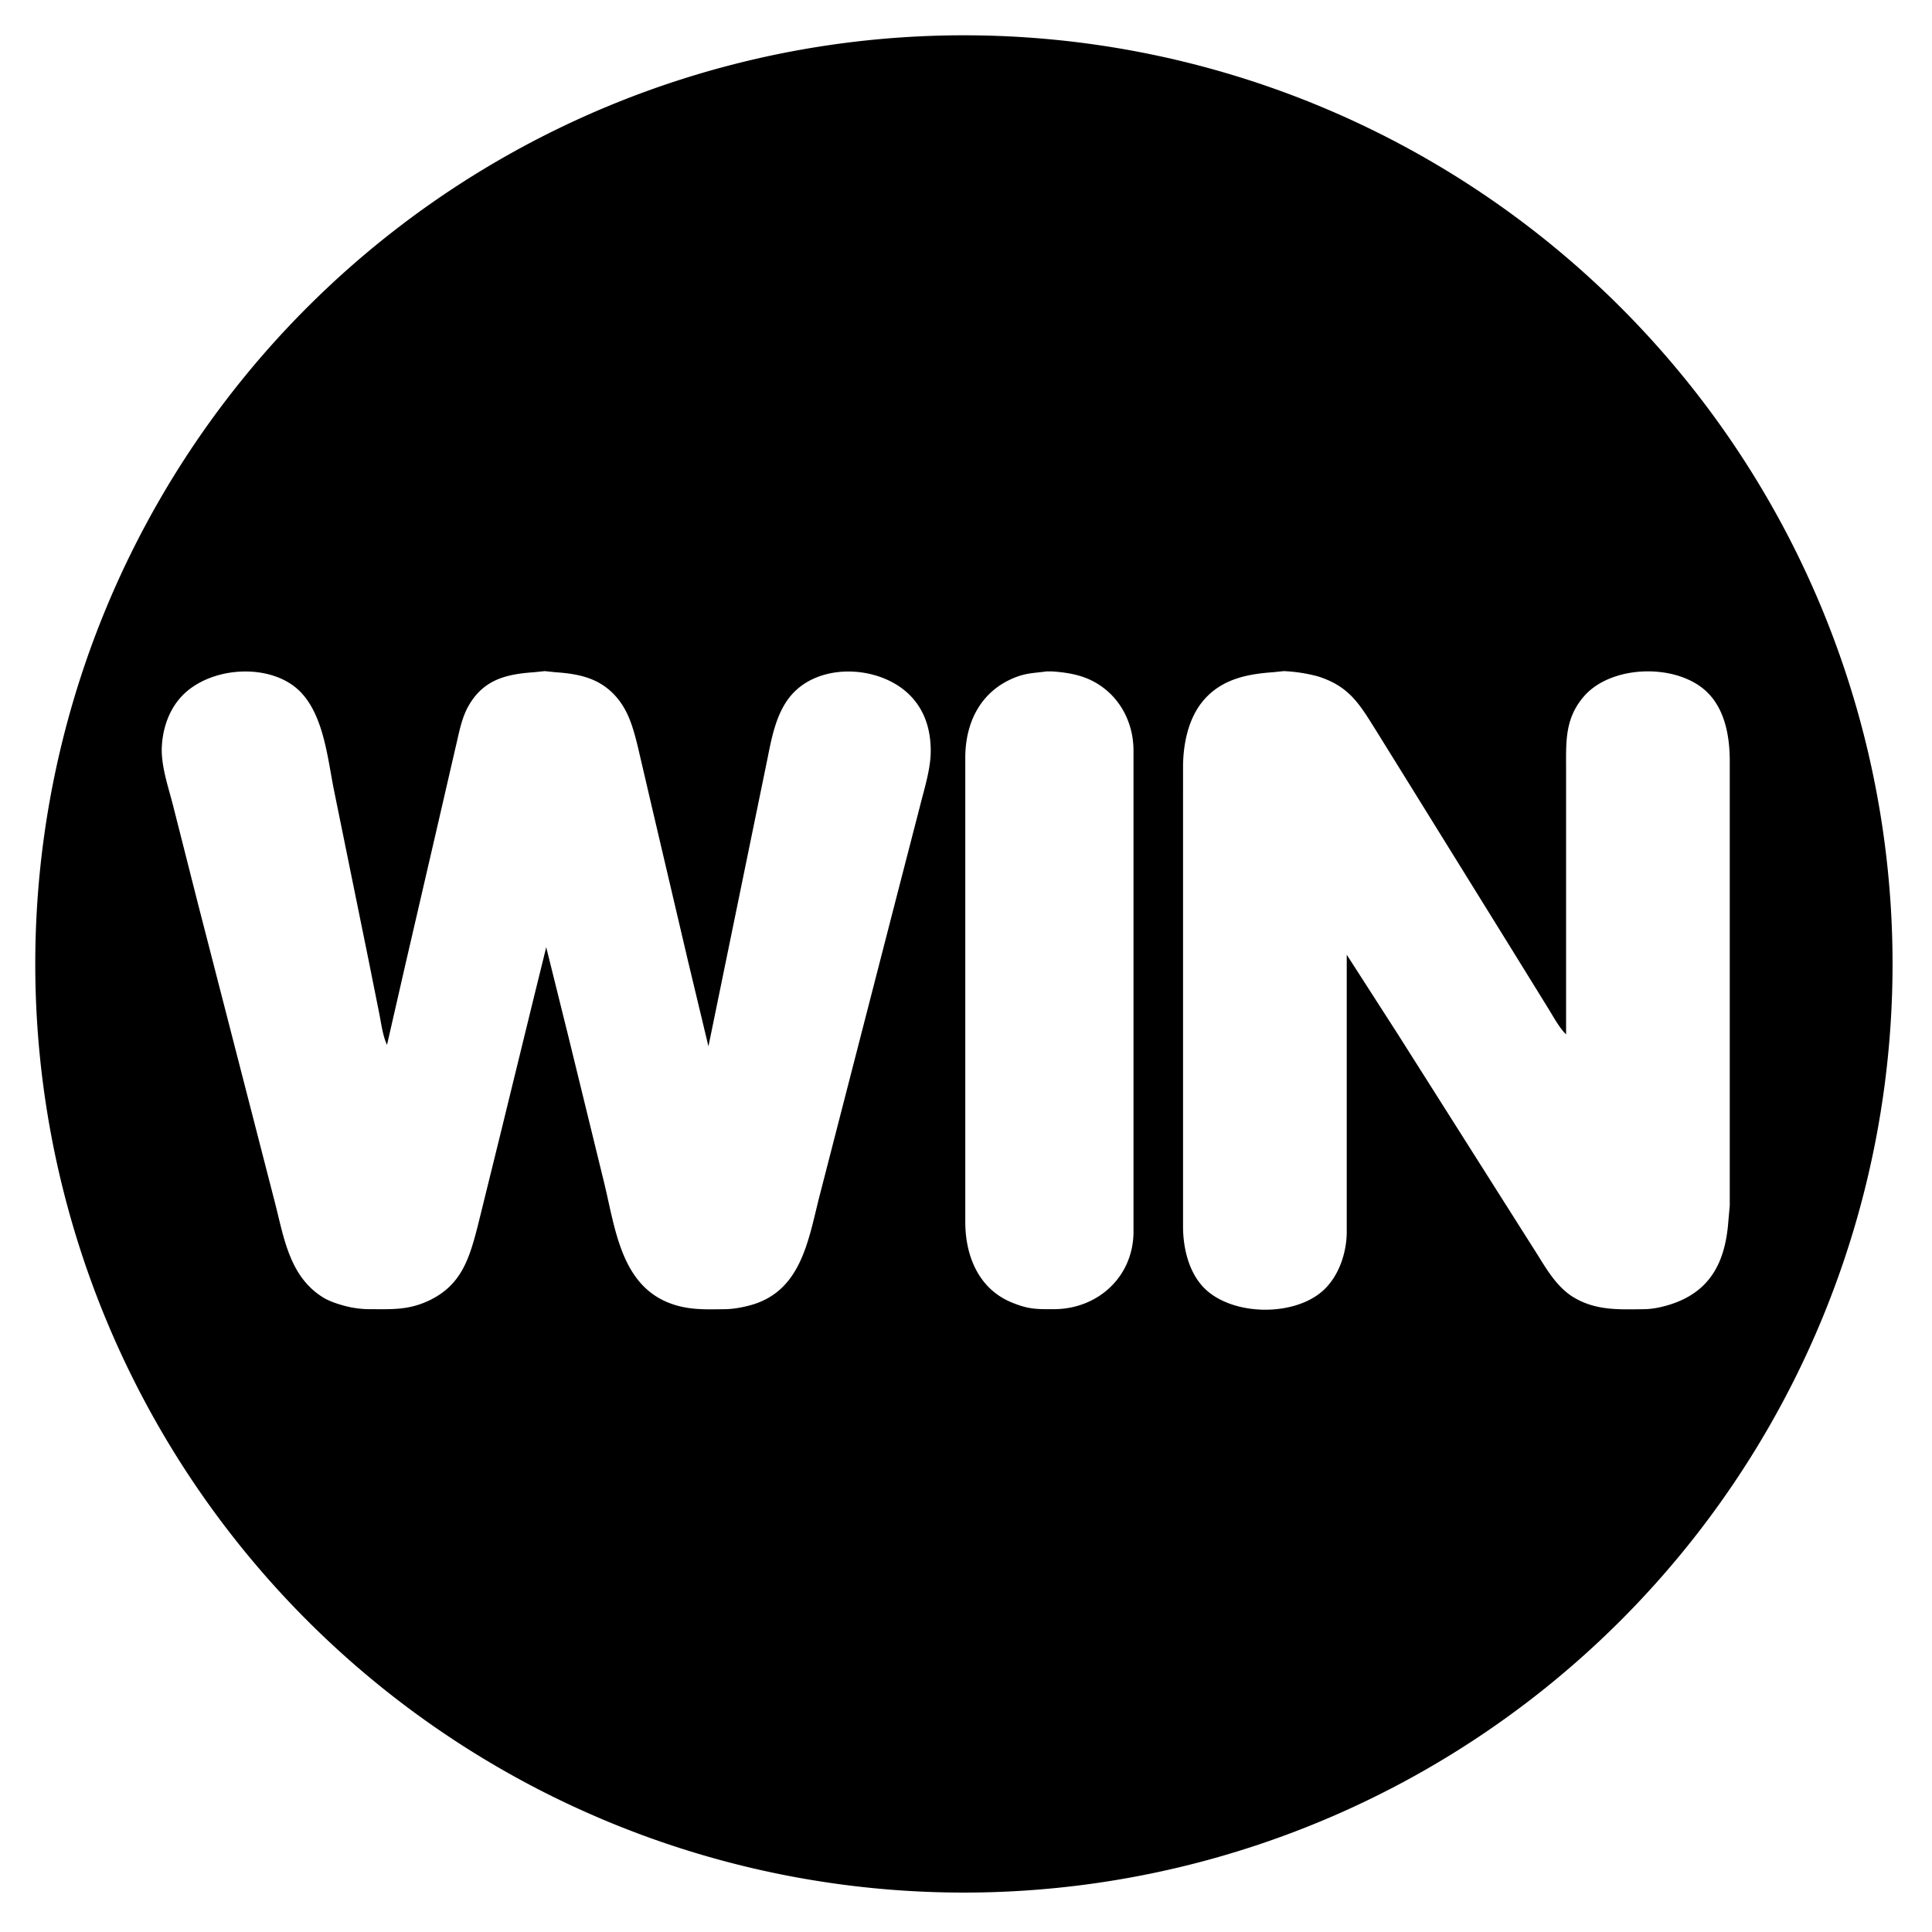 <svg xmlns="http://www.w3.org/2000/svg" width="512" height="512">
    <path d="M255.45 9.355A246.1 246.1 0 009.348 255.453a246.1 246.1 0 00246.1 246.1 246.1 246.1 0 00246.098-246.1A246.1 246.1 0 00255.45 9.355zM144.361 177.852l2.777.29c6.005.42 11.409 1.423 15.755 6.072 3.583 3.855 4.858 8.525 6.09 13.47l3.804 16.317 9.525 40.605 5.431 22.685 9.634-46.964 5.967-29.06c1.227-6.148 2.523-13.237 7.121-17.873 7.929-7.987 23.447-6.806 30.977 1.163 3.829 4.054 5.27 9.253 5.211 14.722-.058 4.649-1.712 9.822-2.84 14.33l-6.168 23.879-20.6 80.006c-2.919 11.67-4.934 25.018-18.558 28.506-2.041.528-4.262.923-6.366.948-4.392.053-8.46.239-12.734-.968-14.956-4.216-16.273-20.536-19.457-33.263l-9.344-38.21-5.83-23.484-3.334 13.535-8.957 36.613-5.875 23.815c-2.24 8.666-4.365 15.801-13.277 19.85-5.249 2.376-9.588 2.119-15.129 2.112a26.088 26.088 0 01-7.168-.968c-1.906-.537-3.882-1.188-5.567-2.255-8.762-5.54-10.216-15.796-12.592-25.036l-20.4-79.212-6.559-25.869c-1.213-4.836-3.216-10.46-3.021-15.524.194-4.888 1.846-9.899 5.229-13.515 6.909-7.407 21.123-8.854 29.382-3.03 8.098 5.716 9.163 18.58 10.985 27.692l9.155 44.975 2.868 14.33c.53 2.66.922 5.94 2.066 8.355l4.824-21.09 8.845-38.215 4.494-19.502c.917-3.758 1.544-7.75 3.514-11.146 4.01-6.91 9.979-8.279 17.334-8.795zm195.83 0a41.716 41.716 0 019.154 1.42c8.202 2.63 10.882 7.233 15.144 14.032l7.169 11.547 29.111 46.966 9.349 15.122c1.35 2.15 3.133 5.516 4.909 7.169v-70.452c0-7.134-.331-13.223 4.693-19.067 7.38-8.59 25.248-8.914 33.042-.802 4.495 4.675 5.637 11.65 5.644 17.88v117.816l-.36 3.978c-.775 10.965-4.778 19.082-15.956 22.407-2.08.614-4.198 1.055-6.374 1.08-6.445.079-12.47.408-18.308-2.917-4.5-2.565-7.22-7.131-9.88-11.412l-8.827-13.93-28.237-44.581-13.563-21.096v73.632c-.065 5.542-2.162 11.715-6.359 15.452-7.652 6.807-23.544 6.623-31.036-.384-4.39-4.113-5.978-10.83-5.986-16.662V203.264c.008-6.025 1.358-12.807 5.303-17.52 4.798-5.728 11.547-7.11 18.579-7.601zm-62.897.085h1.595c3.52.238 7.155.808 10.352 2.383 7.129 3.513 11.133 10.733 11.146 18.559v127.765c-.141 11.817-9.519 20.279-21.096 20.304-4.649.005-6.678.057-11.146-1.77-8.814-3.603-12.321-12.358-12.334-21.315v-123.39c.103-9.092 4.054-17.086 12.734-20.753 3.373-1.42 5.365-1.307 8.75-1.783z"/>
</svg>
